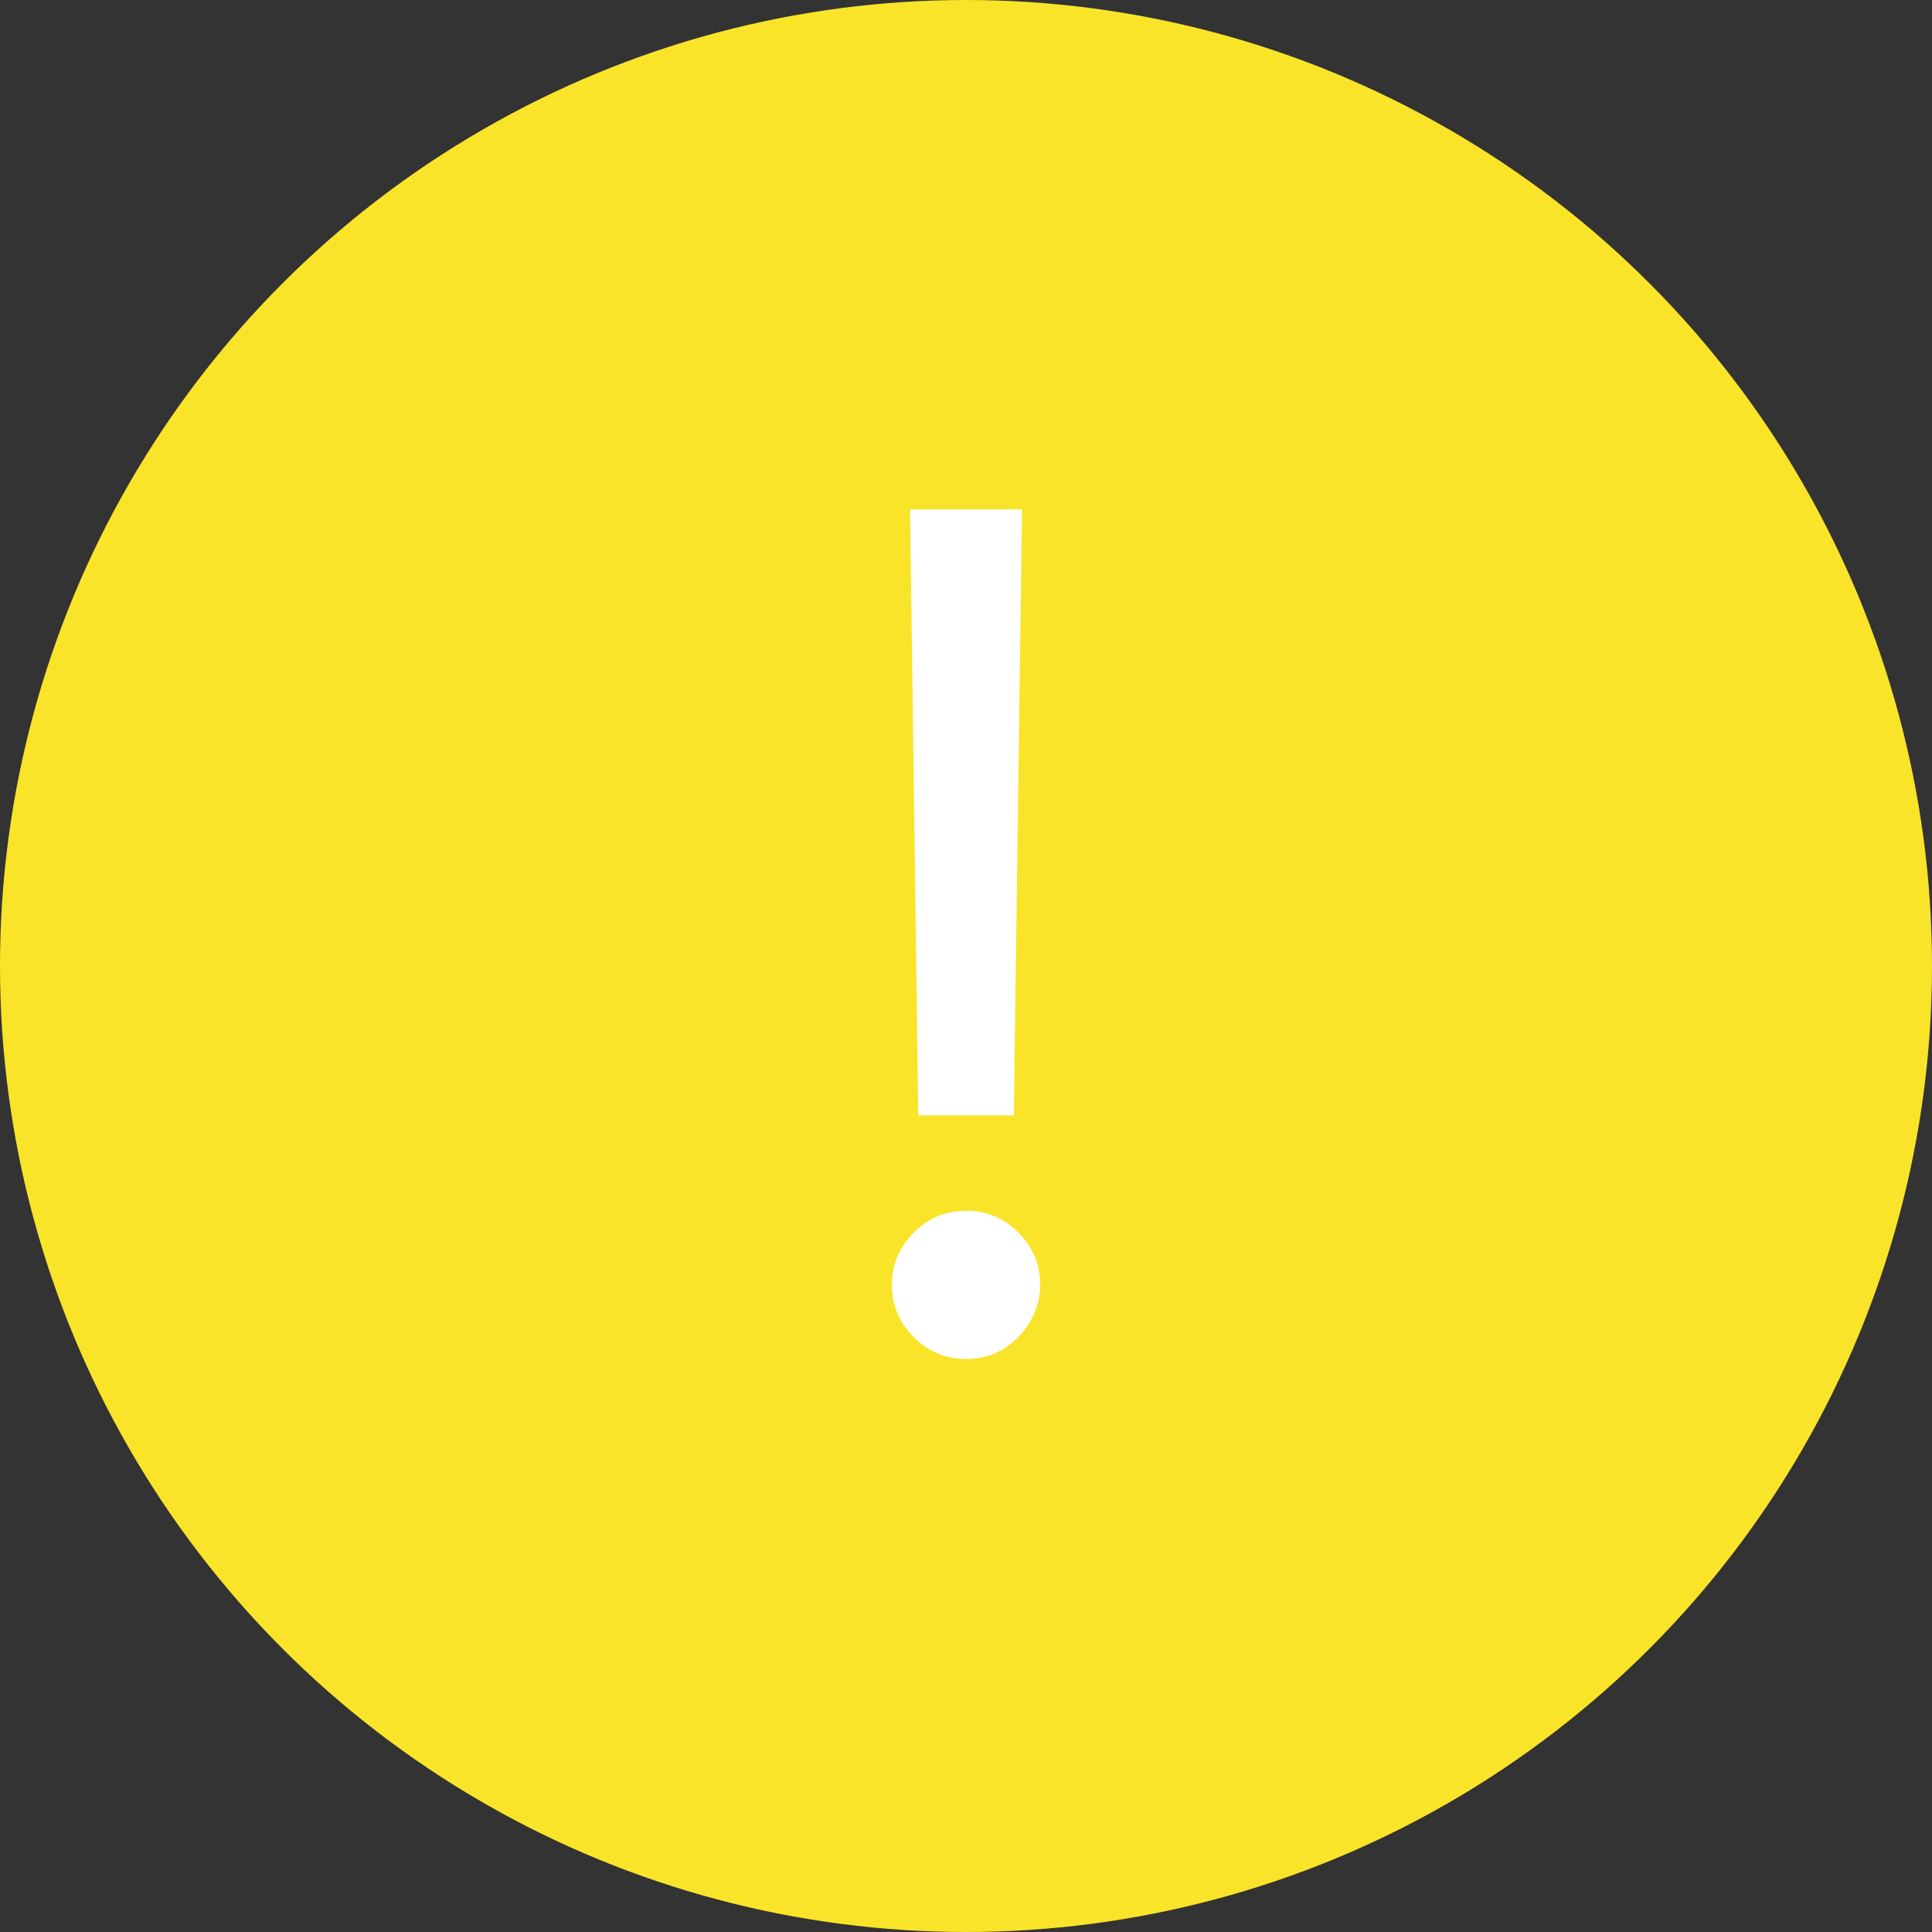 <svg width="18" height="18" viewBox="0 0 20 20" fill="none" xmlns="http://www.w3.org/2000/svg">
<rect x="0" y="0" width="20" height="20" fill="#333333" stroke="none"/>
<circle cx="10" cy="10" r="10" fill="#F9E429"/>
<path d="M10.58 5.273L10.495 11.546H9.506L9.421 5.273H10.58ZM10.001 14.068C9.79 14.068 9.61 13.993 9.459 13.842C9.309 13.692 9.233 13.511 9.233 13.301C9.233 13.091 9.309 12.911 9.459 12.76C9.61 12.609 9.79 12.534 10.001 12.534C10.211 12.534 10.391 12.609 10.542 12.76C10.692 12.911 10.768 13.091 10.768 13.301C10.768 13.44 10.732 13.568 10.661 13.685C10.593 13.801 10.501 13.895 10.384 13.966C10.27 14.034 10.143 14.068 10.001 14.068Z" fill="white"/>
</svg>
